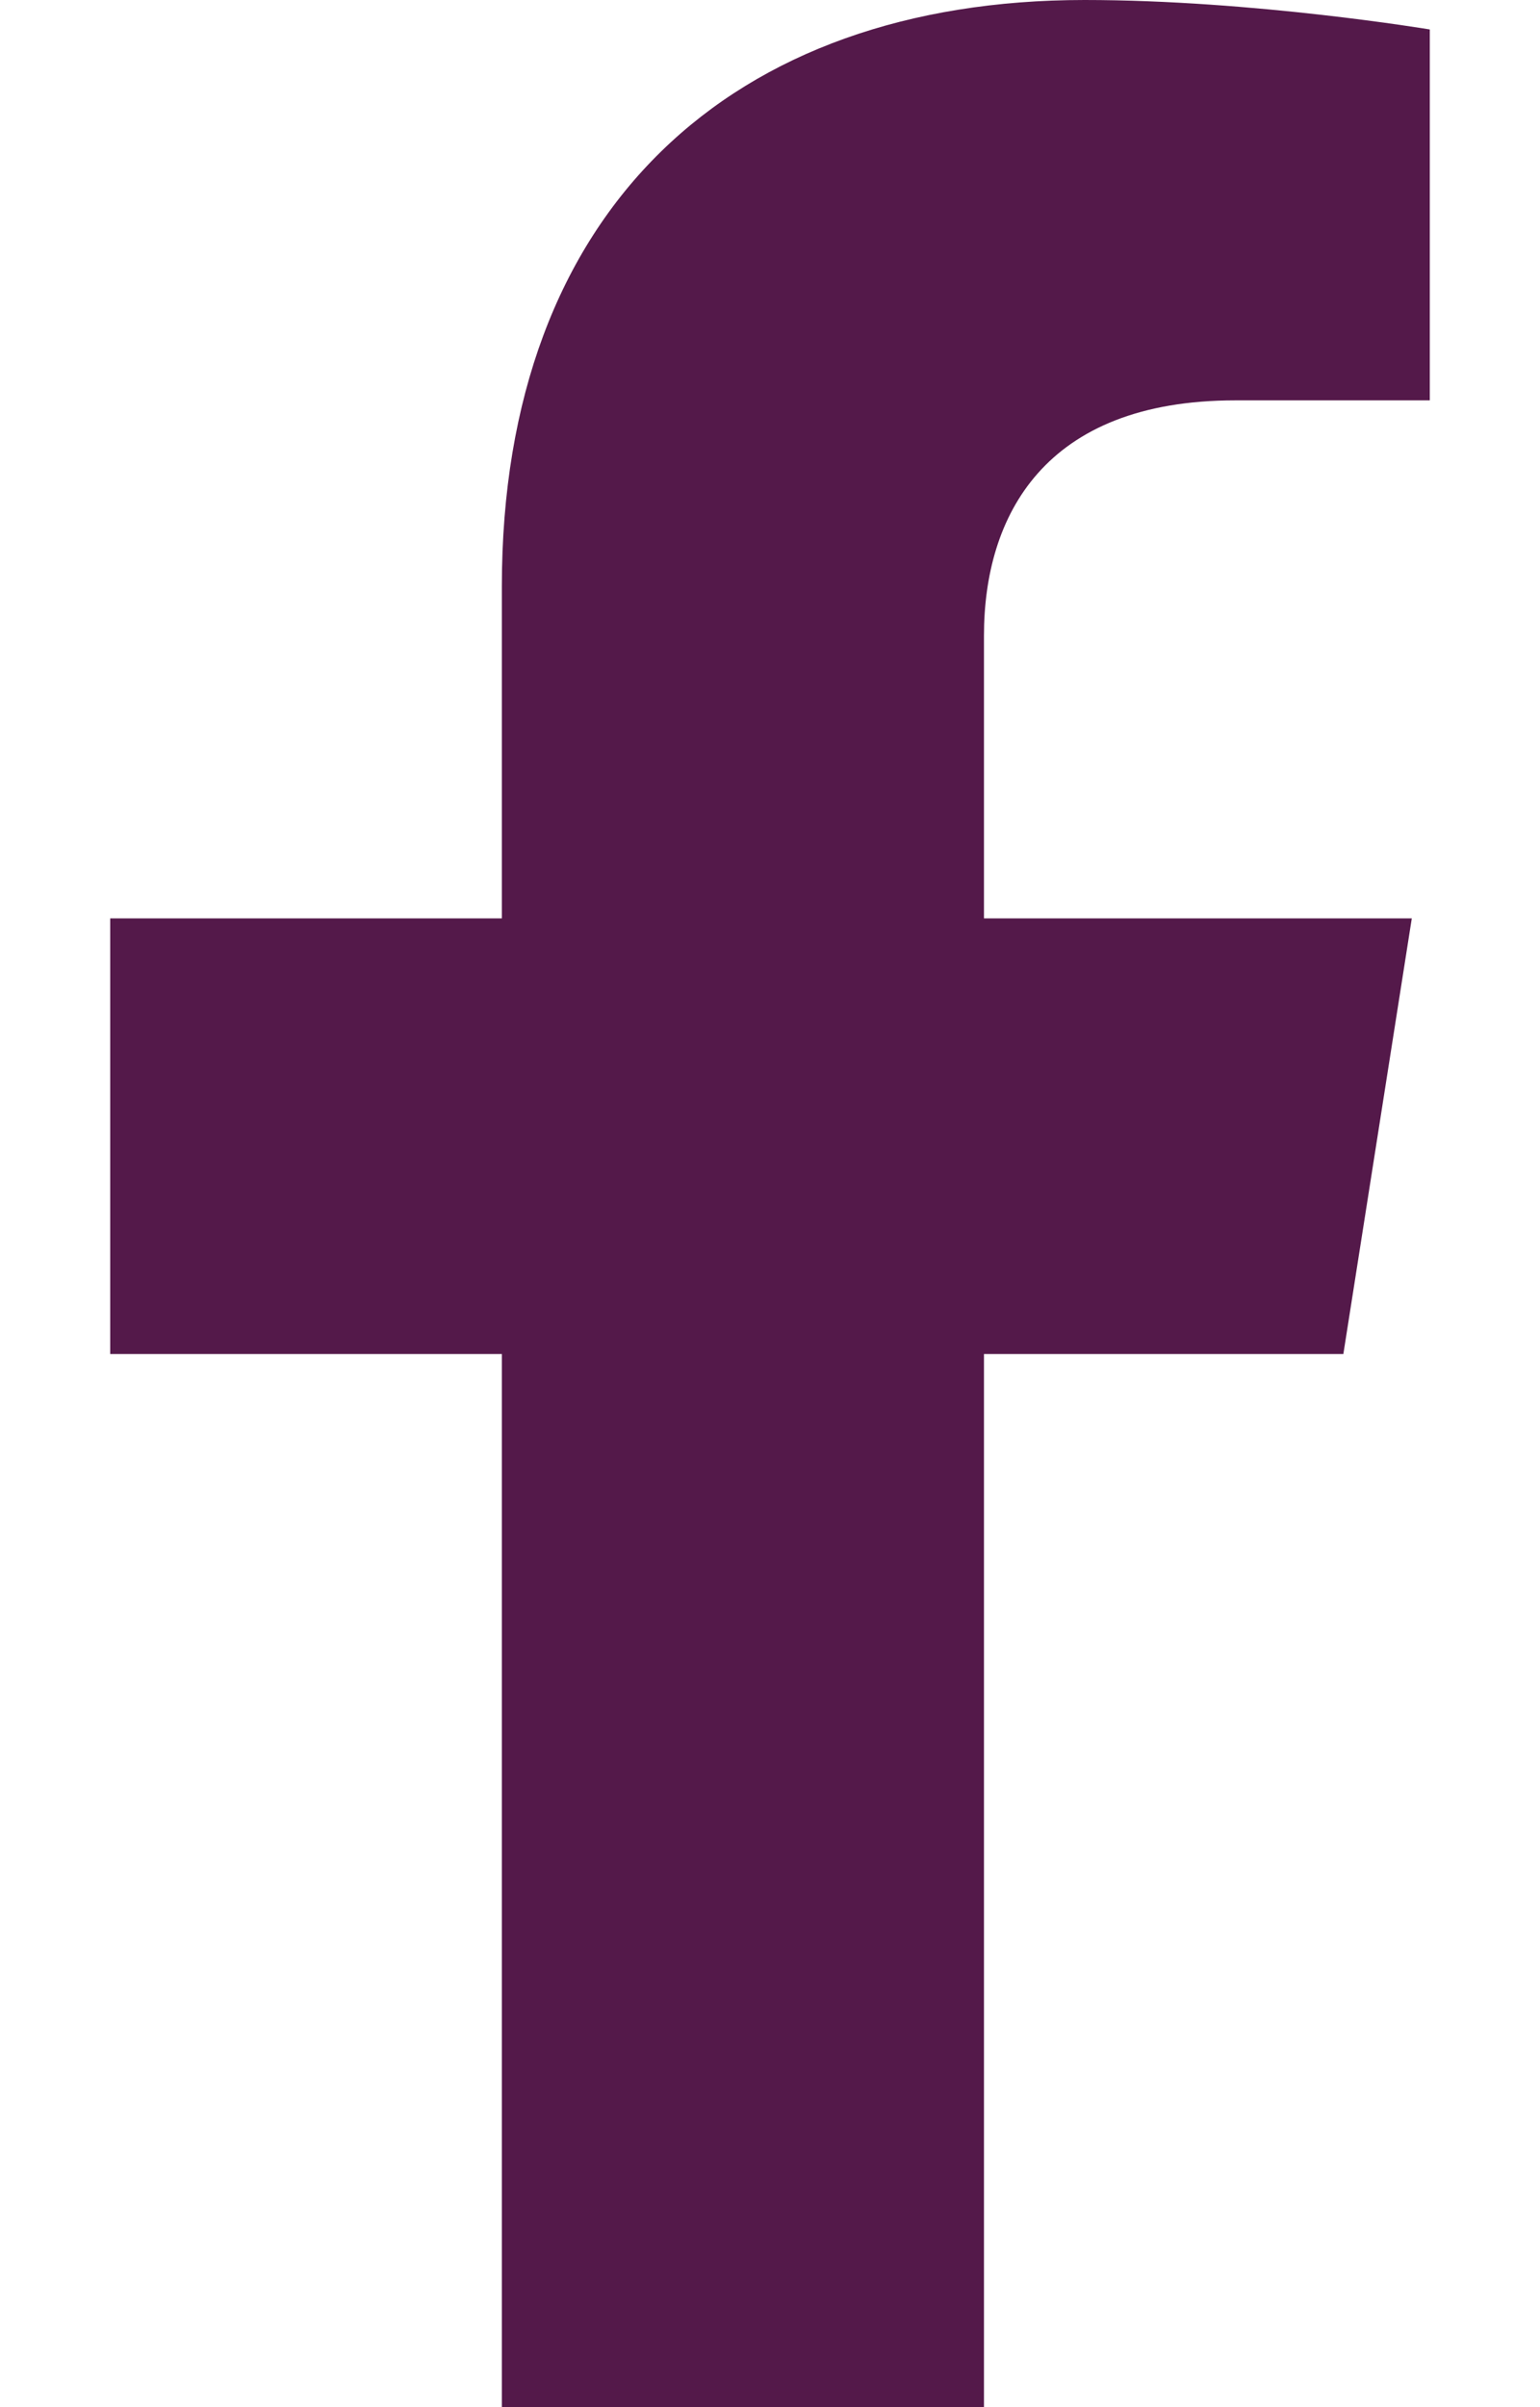 <svg width="16" height="25" viewBox="0 0 16 25" fill="none" xmlns="http://www.w3.org/2000/svg">
<path d="M13.957 14.062L14.668 9.538H10.223V6.602C10.223 5.364 10.844 4.158 12.835 4.158H14.855V0.306C14.855 0.306 13.021 0 11.268 0C7.607 0 5.214 2.167 5.214 6.09V9.538H1.145V14.062H5.214V25H10.223V14.062H13.957Z" fill="#54194A"/>
</svg>

